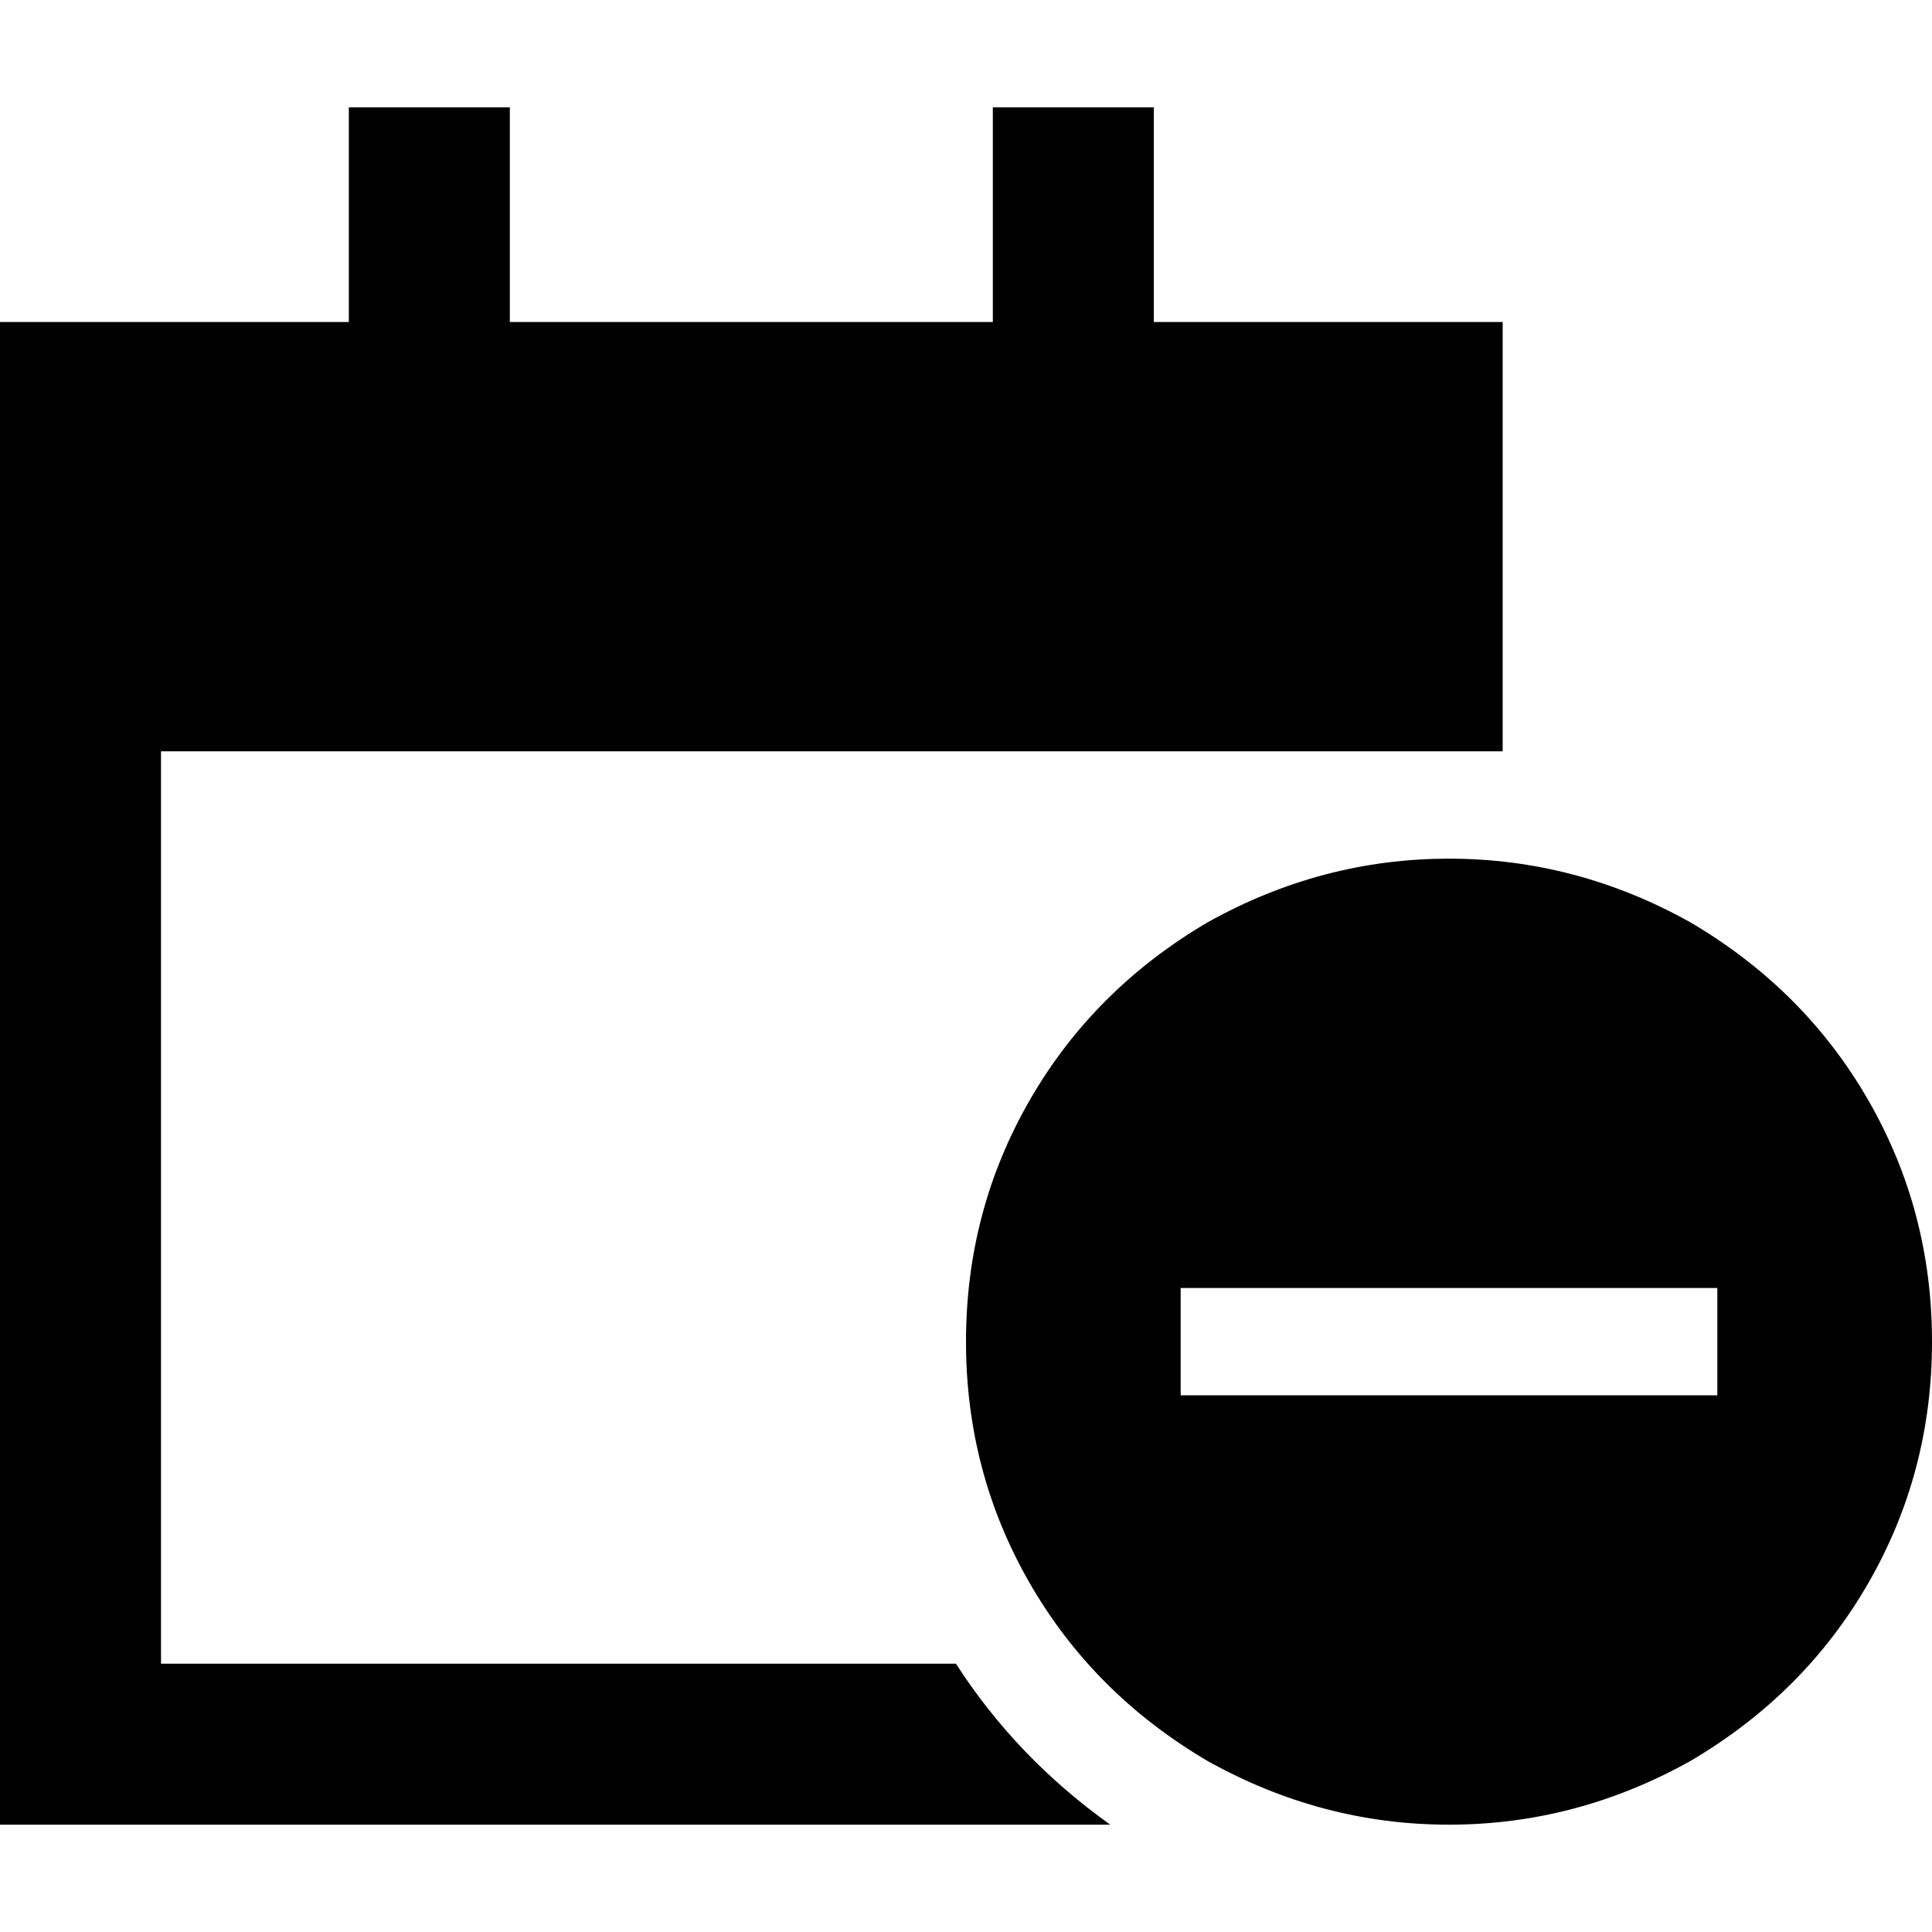<svg xmlns="http://www.w3.org/2000/svg" viewBox="0 0 512 512">
  <path d="M 135.111 28.444 L 135.111 49.778 L 135.111 28.444 L 135.111 49.778 L 135.111 85.333 L 135.111 85.333 L 263.111 85.333 L 263.111 85.333 L 263.111 49.778 L 263.111 49.778 L 263.111 28.444 L 263.111 28.444 L 305.778 28.444 L 305.778 28.444 L 305.778 49.778 L 305.778 49.778 L 305.778 85.333 L 305.778 85.333 L 398.222 85.333 L 398.222 85.333 L 398.222 156.444 L 398.222 156.444 L 398.222 199.111 L 398.222 199.111 L 384 199.111 L 42.667 199.111 L 42.667 440.889 L 42.667 440.889 L 253.333 440.889 L 253.333 440.889 Q 269.333 465.778 294.222 483.556 L 42.667 483.556 L 0 483.556 L 0 440.889 L 0 440.889 L 0 199.111 L 0 199.111 L 0 156.444 L 0 156.444 L 0 85.333 L 0 85.333 L 92.444 85.333 L 92.444 85.333 L 92.444 49.778 L 92.444 49.778 L 92.444 28.444 L 92.444 28.444 L 135.111 28.444 L 135.111 28.444 Z M 256 355.556 Q 256 320.889 272.889 291.556 L 272.889 291.556 L 272.889 291.556 Q 289.778 262.222 320 244.444 Q 350.222 227.556 384 227.556 Q 417.778 227.556 448 244.444 Q 478.222 262.222 495.111 291.556 Q 512 320.889 512 355.556 Q 512 390.222 495.111 419.556 Q 478.222 448.889 448 466.667 Q 417.778 483.556 384 483.556 Q 350.222 483.556 320 466.667 Q 289.778 448.889 272.889 419.556 Q 256 390.222 256 355.556 L 256 355.556 Z M 455.111 369.778 L 455.111 341.333 L 455.111 369.778 L 455.111 341.333 L 440.889 341.333 L 312.889 341.333 L 312.889 369.778 L 312.889 369.778 L 327.111 369.778 L 455.111 369.778 Z" />
</svg>